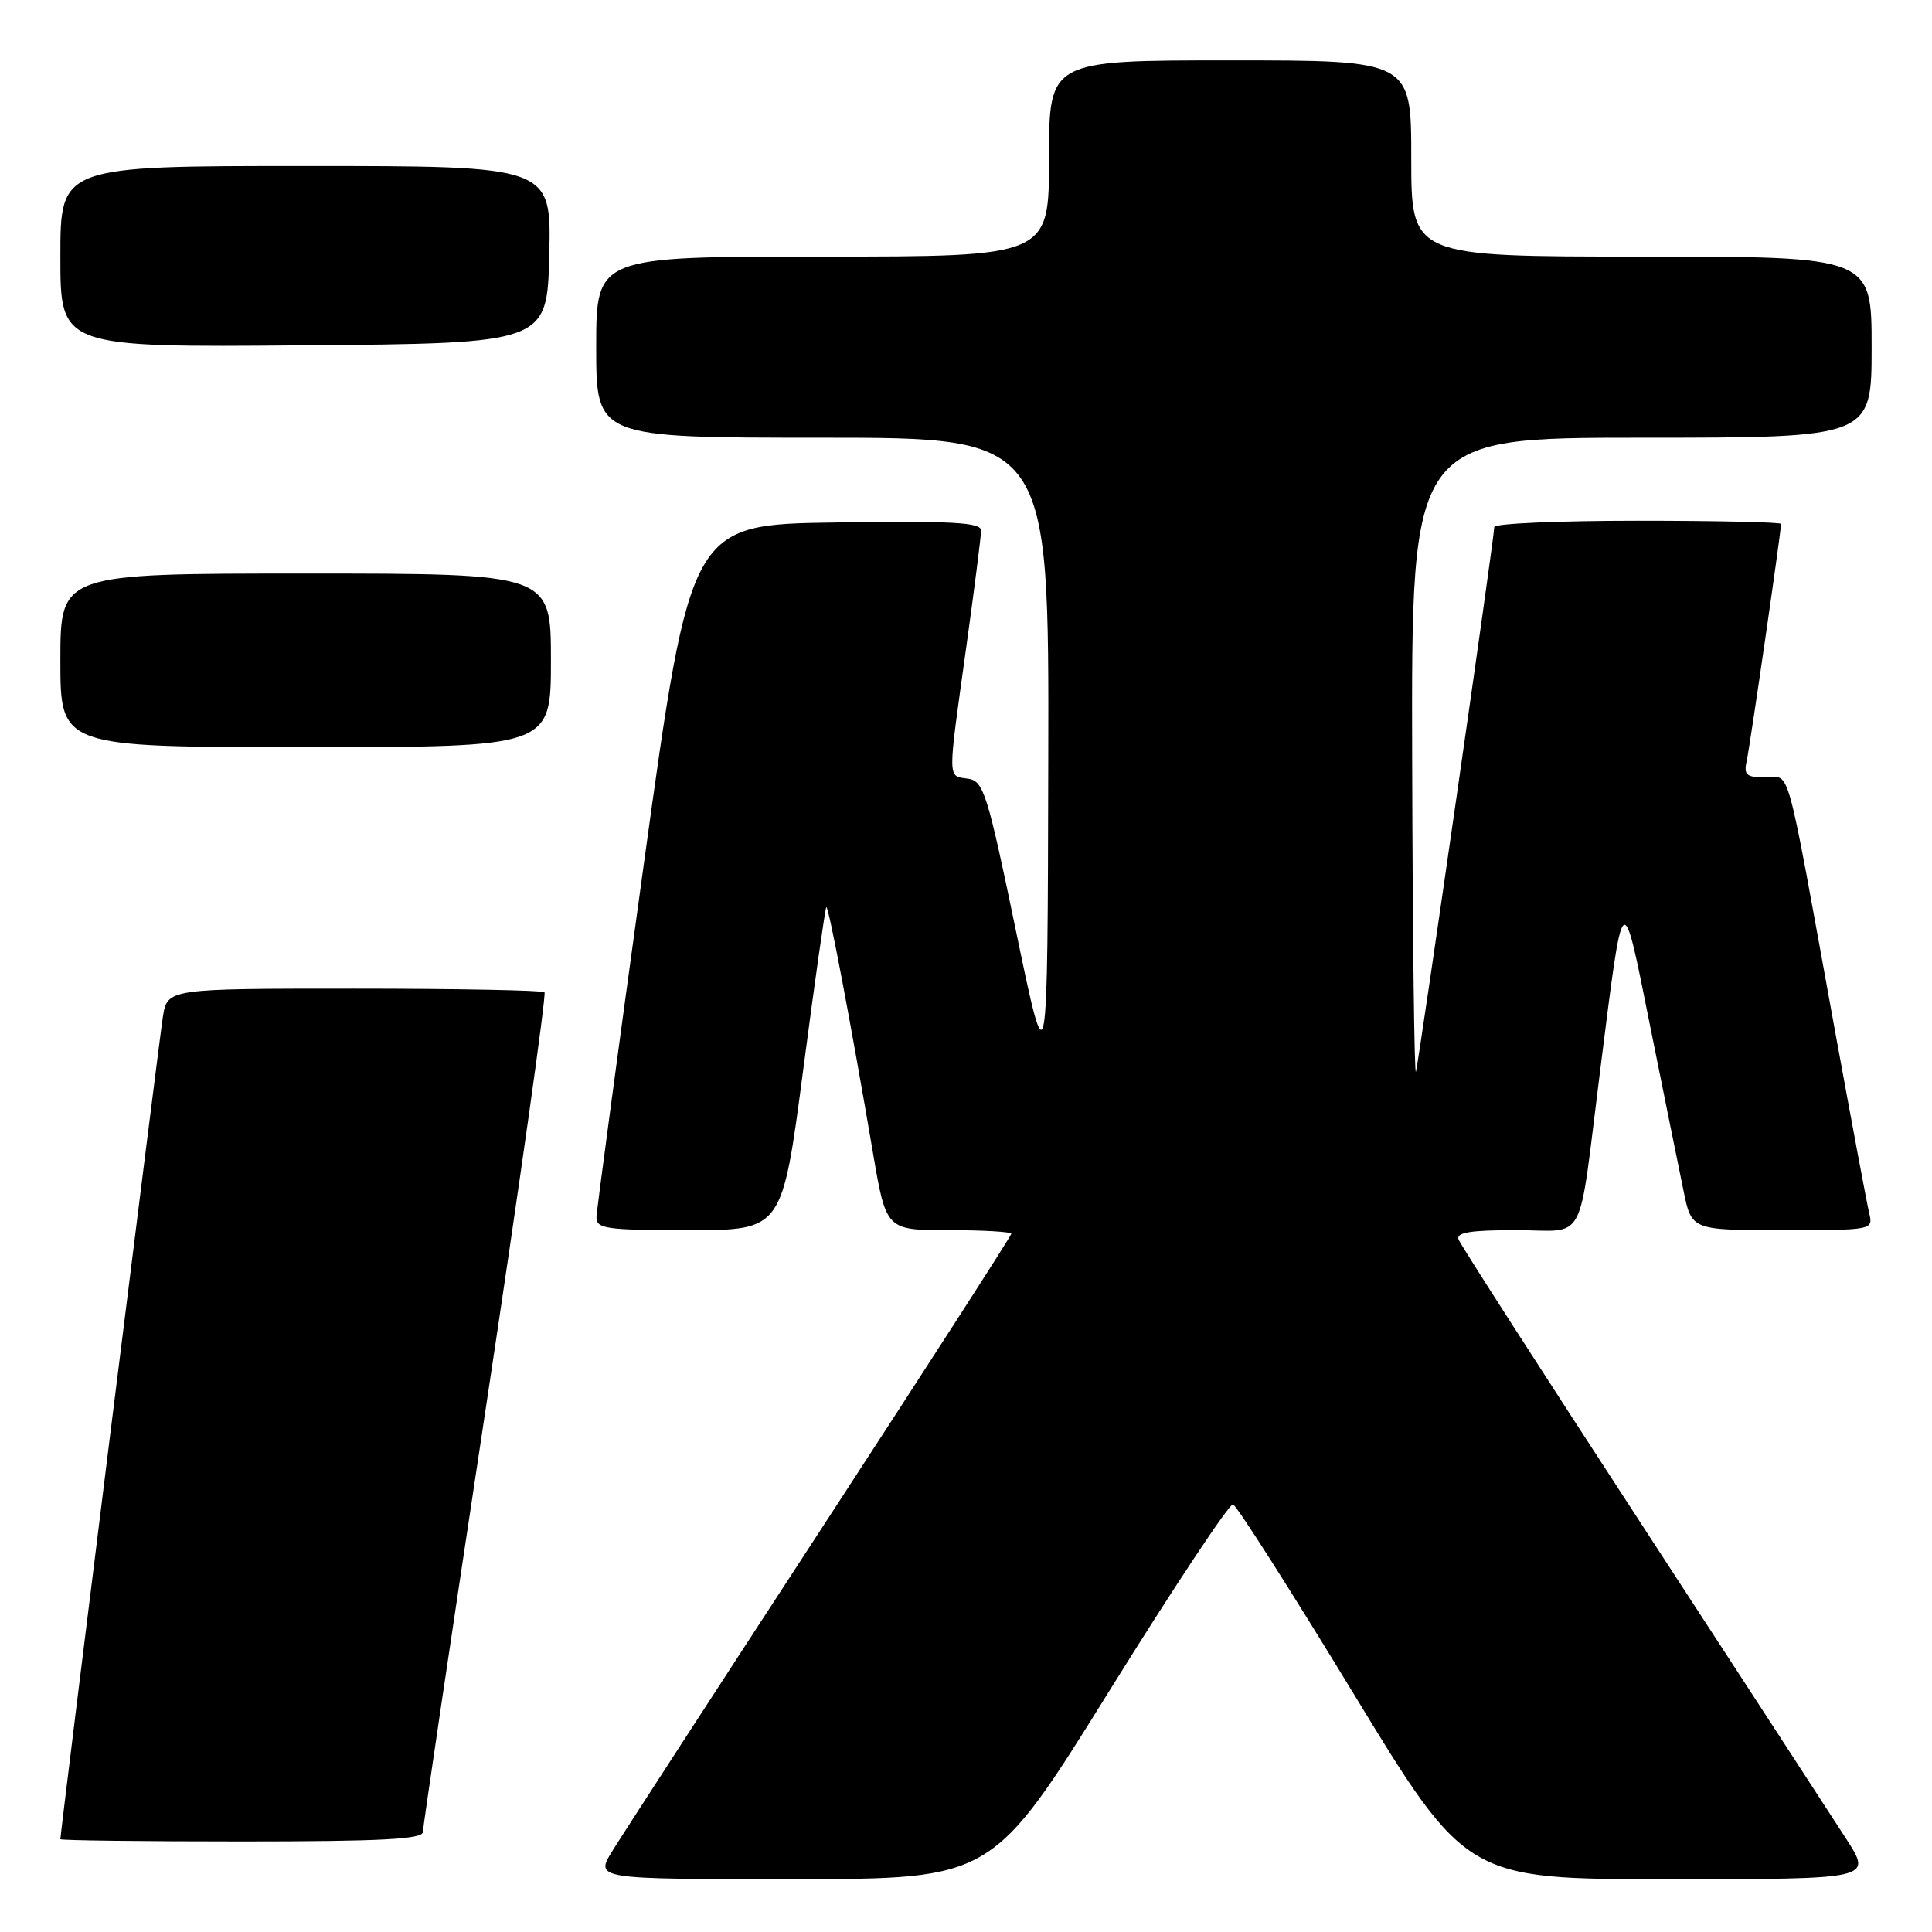 <?xml version="1.0" encoding="UTF-8" standalone="no"?>
<!DOCTYPE svg PUBLIC "-//W3C//DTD SVG 1.1//EN" "http://www.w3.org/Graphics/SVG/1.1/DTD/svg11.dtd" >
<svg xmlns="http://www.w3.org/2000/svg" xmlns:xlink="http://www.w3.org/1999/xlink" version="1.1" viewBox="0 0 256 256">
 <g >
 <path fill="currentColor"
d=" M 147.00 224.04 C 155.53 210.32 162.90 199.21 163.38 199.34 C 163.86 199.48 171.01 210.70 179.28 224.29 C 194.30 249.00 194.30 249.00 221.18 249.00 C 248.06 249.00 248.06 249.00 244.69 243.75 C 242.83 240.86 230.61 222.08 217.53 202.00 C 204.45 181.93 193.53 164.94 193.27 164.25 C 192.91 163.31 194.80 163.00 200.87 163.00 C 210.38 163.00 209.03 165.54 212.01 142.00 C 215.17 117.02 214.89 117.28 218.66 136.00 C 220.49 145.07 222.47 154.86 223.07 157.75 C 224.14 163.00 224.14 163.00 236.18 163.00 C 248.16 163.00 248.21 162.99 247.68 160.75 C 247.38 159.51 245.30 148.38 243.04 136.00 C 236.47 99.93 237.32 103.00 233.91 103.00 C 231.37 103.00 231.03 102.69 231.46 100.75 C 231.90 98.74 236.00 70.45 236.00 69.42 C 236.00 69.19 227.45 69.00 217.00 69.00 C 206.55 69.00 198.00 69.37 198.00 69.83 C 198.00 71.17 188.05 140.35 187.62 142.00 C 187.41 142.82 187.18 124.26 187.12 100.75 C 187.00 58.00 187.00 58.00 217.50 58.00 C 248.00 58.00 248.00 58.00 248.00 46.00 C 248.00 34.00 248.00 34.00 217.50 34.00 C 187.00 34.00 187.00 34.00 187.00 21.00 C 187.00 8.00 187.00 8.00 163.00 8.00 C 139.00 8.00 139.00 8.00 139.00 21.00 C 139.00 34.00 139.00 34.00 109.00 34.00 C 79.00 34.00 79.00 34.00 79.00 46.00 C 79.00 58.00 79.00 58.00 109.00 58.00 C 139.00 58.00 139.00 58.00 138.90 100.75 C 138.81 143.50 138.81 143.50 134.65 123.50 C 130.81 104.99 130.33 103.48 128.25 103.18 C 125.53 102.79 125.54 103.67 128.00 86.00 C 129.10 78.09 130.00 71.02 130.00 70.29 C 130.00 69.22 126.26 69.01 110.76 69.23 C 91.52 69.50 91.52 69.50 85.31 114.50 C 81.89 139.25 79.07 160.29 79.04 161.25 C 79.00 162.82 80.24 163.00 91.32 163.00 C 103.64 163.00 103.64 163.00 106.43 141.75 C 107.96 130.06 109.34 120.37 109.49 120.21 C 109.77 119.90 112.70 135.31 115.67 152.75 C 117.42 163.00 117.42 163.00 125.71 163.00 C 130.27 163.00 134.00 163.22 134.00 163.48 C 134.00 163.75 122.63 181.41 108.73 202.73 C 94.83 224.05 82.42 243.19 81.15 245.25 C 78.84 249.00 78.84 249.00 105.17 248.99 C 131.50 248.98 131.50 248.98 147.00 224.04 Z  M 56.03 242.75 C 56.05 242.06 59.79 216.85 64.35 186.73 C 68.90 156.61 72.41 131.74 72.15 131.48 C 71.88 131.22 60.53 131.00 46.92 131.00 C 22.18 131.00 22.18 131.00 21.58 134.75 C 21.08 137.90 8.00 242.82 8.00 243.70 C 8.00 243.87 18.80 244.00 32.00 244.00 C 50.52 244.00 56.01 243.71 56.03 242.75 Z  M 73.00 87.50 C 73.00 76.00 73.00 76.00 40.50 76.00 C 8.00 76.00 8.00 76.00 8.00 87.50 C 8.00 99.00 8.00 99.00 40.50 99.00 C 73.00 99.00 73.00 99.00 73.00 87.50 Z  M 72.78 33.75 C 73.06 22.00 73.06 22.00 40.53 22.00 C 8.00 22.00 8.00 22.00 8.00 34.01 C 8.00 46.03 8.00 46.03 40.25 45.76 C 72.50 45.50 72.50 45.50 72.78 33.75 Z "/>
</g>
</svg>